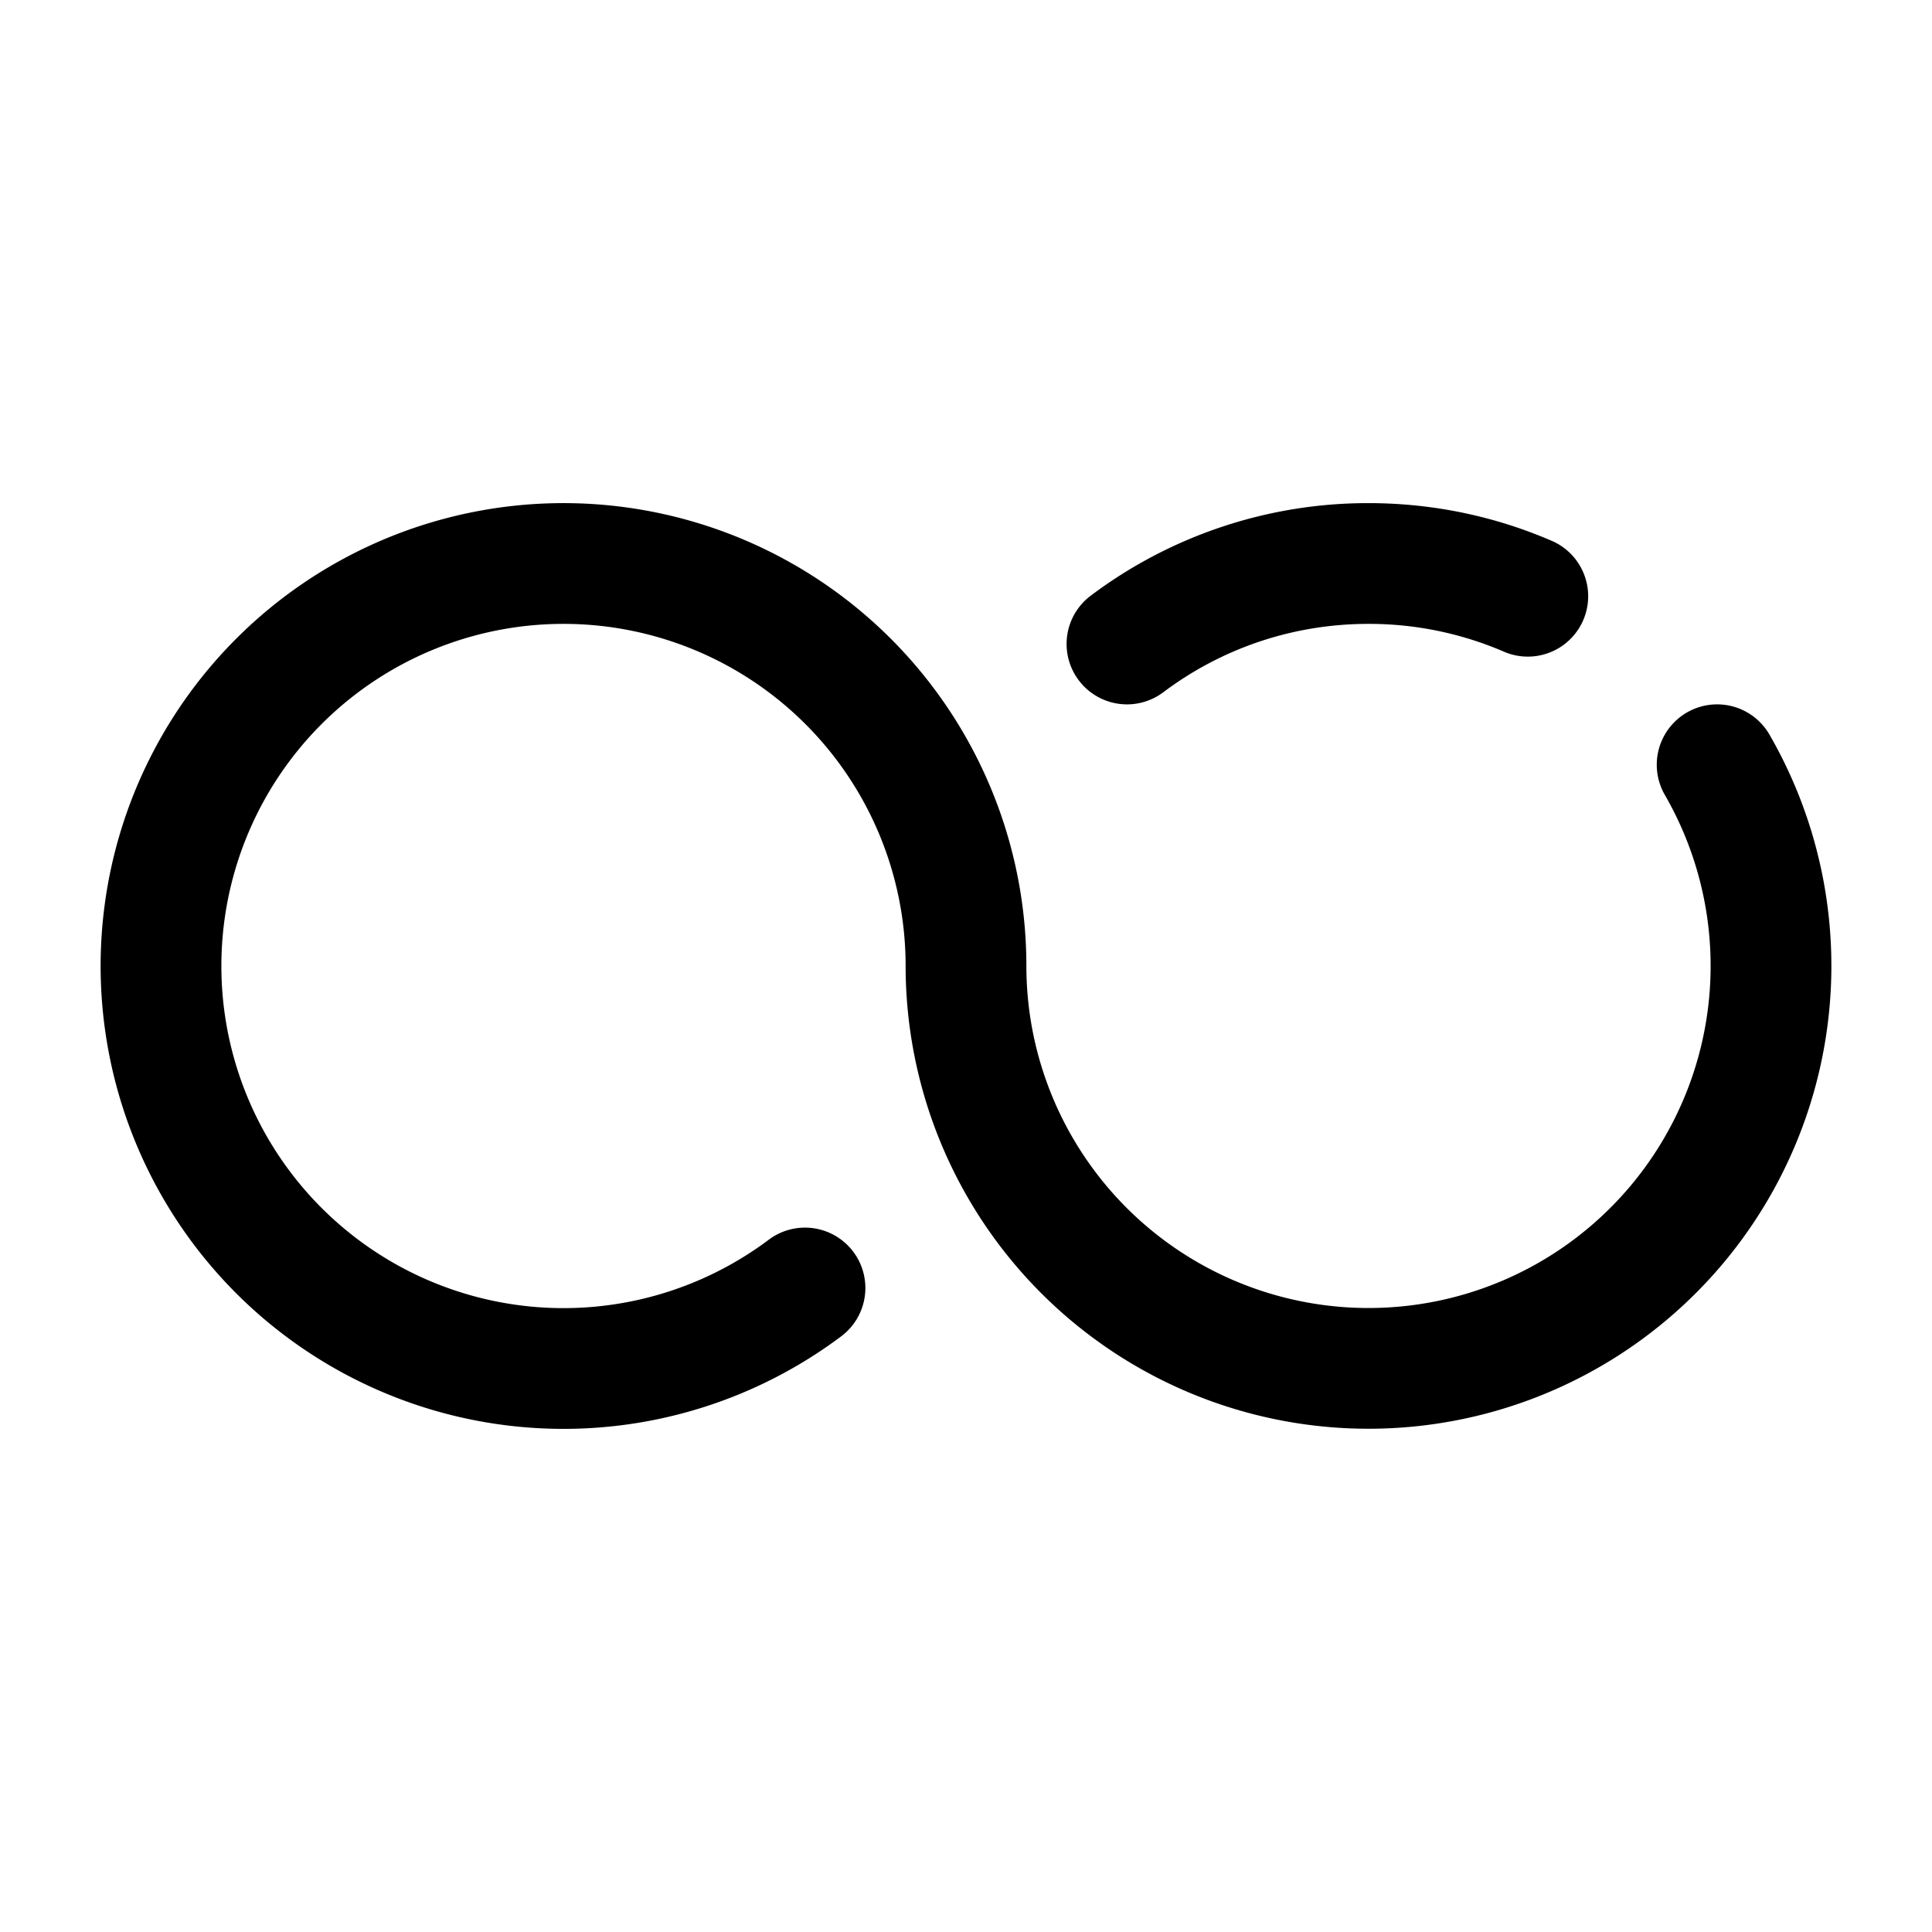 <svg xmlns="http://www.w3.org/2000/svg" width="24" height="24" fill="currentColor" viewBox="0 0 24 24">
  <path fill-rule="evenodd" d="M2.75 12a4.25 4.25 0 006.8 3.4.75.75 0 11.9 1.2 5.75 5.75 0 112.3-4.6 4.25 4.25 0 107.932-2.124.75.75 0 011.298-.752A5.75 5.75 0 1111.25 12a4.25 4.25 0 00-8.5 0zM13.4 8.45a.75.75 0 01.149-1.05A5.728 5.728 0 0117 6.25c.816 0 1.595.17 2.3.479a.75.75 0 01-.6 1.374A4.233 4.233 0 0017 7.75c-.958 0-1.84.316-2.55.85a.75.75 0 01-1.05-.15z"/>
</svg>
